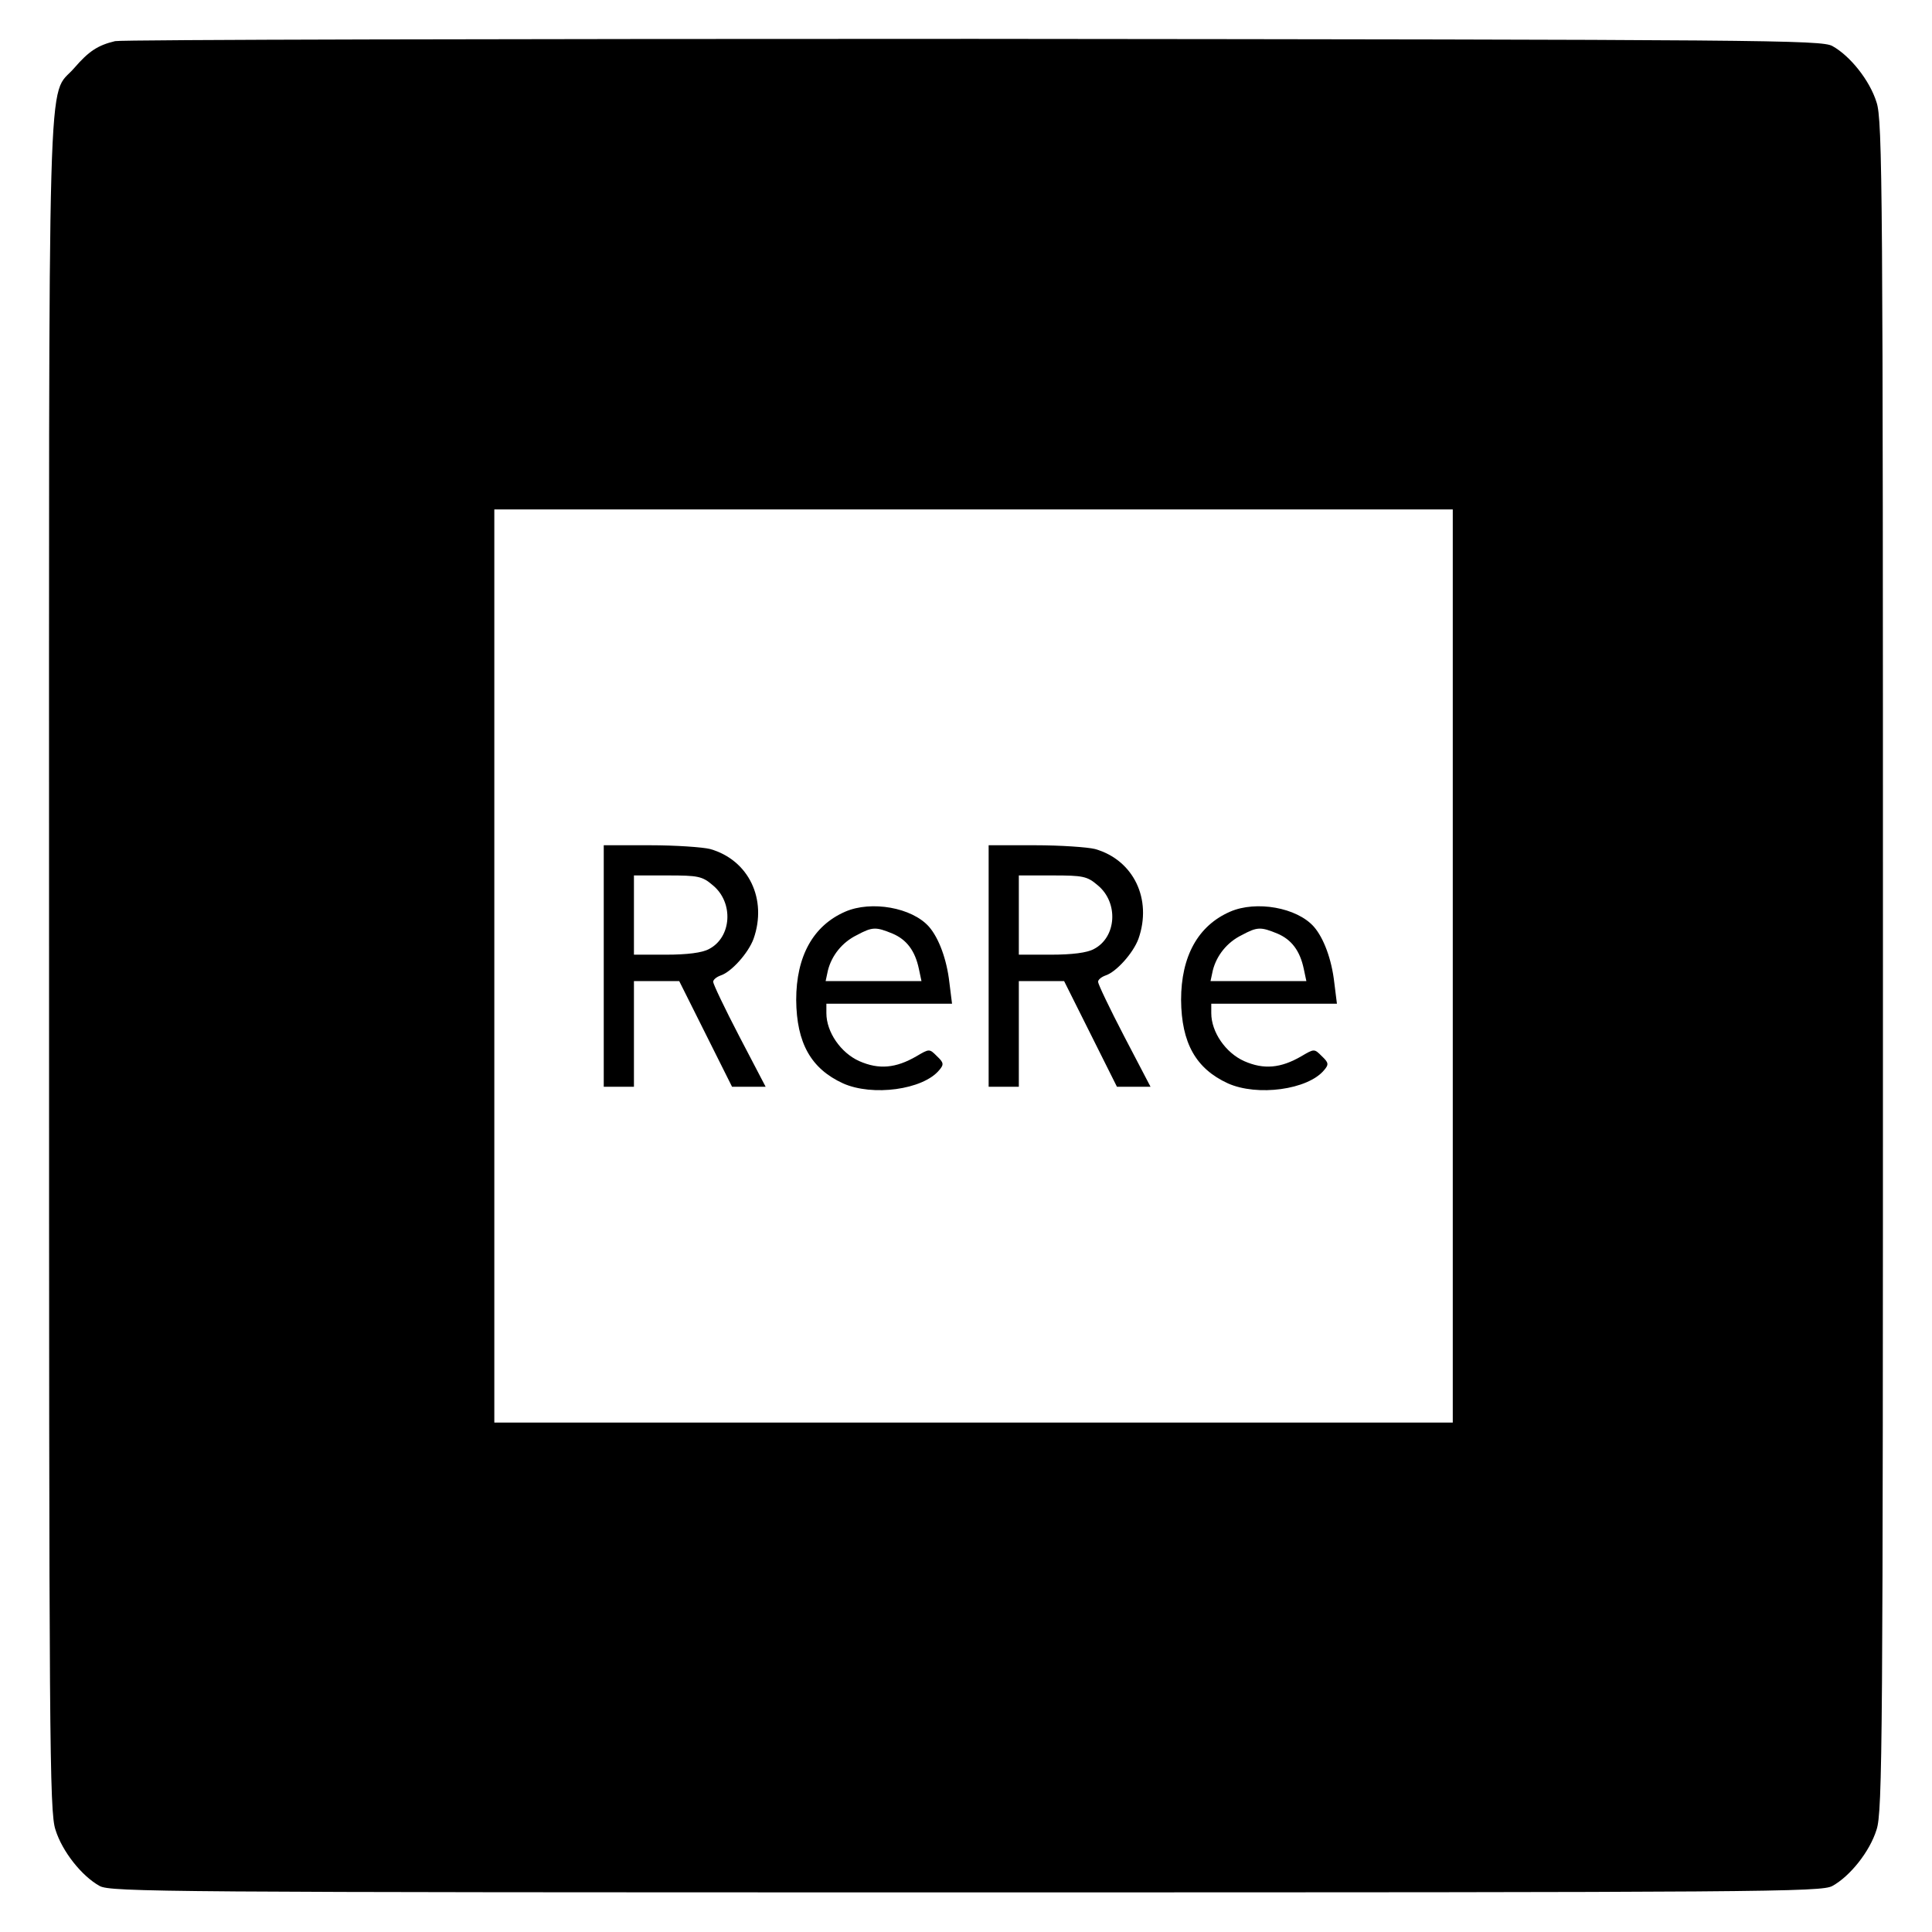<svg version="1" xmlns="http://www.w3.org/2000/svg" width="682.667" height="682.667" viewBox="0 0 512 512"><path d="M30.5 10.9c-4.6 1.1-7 2.7-10.8 7.1C12.4 26.5 13 7 13 256c0 205.2.1 224.2 1.7 228.9 1.8 5.8 7 12.3 11.7 14.9 2.9 1.6 17.1 1.7 229.6 1.7s226.7-.1 229.6-1.7c4.7-2.6 9.9-9.1 11.7-14.9 1.6-4.7 1.7-23.7 1.7-228.9 0-205.2-.1-224.2-1.7-228.9-1.8-5.8-7-12.3-11.7-14.9-2.9-1.6-17.1-1.7-227.6-1.9-123.5 0-225.8.2-227.5.6zM385 256v121H131V135h254v121z"/><path d="M160 256v32h8v-28h12l7 14 7 14h8.9l-7-13.4c-3.8-7.3-6.9-13.8-6.9-14.4 0-.6.9-1.3 2-1.7 2.8-.9 7.3-5.9 8.7-9.7 3.7-10.5-1.3-20.9-11.5-23.8-2-.5-9.2-1-15.9-1H160v32zm28.9-21.4c5.6 4.6 5 13.8-1 16.9-1.8 1-5.8 1.5-11.4 1.5H168v-21h8.9c8.1 0 9.2.2 12 2.6zM262 256v32h8v-28h12l7 14 7 14h8.9l-7-13.4c-3.8-7.3-6.9-13.8-6.9-14.4 0-.6.9-1.3 2-1.7 2.8-.9 7.3-5.9 8.7-9.7 3.7-10.5-1.3-20.9-11.5-23.8-2-.5-9.2-1-15.9-1H262v32zm28.9-21.4c5.6 4.6 5 13.8-1 16.9-1.8 1-5.8 1.5-11.4 1.5H270v-21h8.9c8.1 0 9.2.2 12 2.6zM224 241.6c-8.5 3.7-13 11.8-13 23.4.1 11.4 3.9 18.2 12.4 22.1 7.8 3.5 21.2 1.7 25.5-3.5 1.3-1.5 1.2-2-.6-3.7-2-2-2-2-5.4 0-5.5 3.2-10 3.6-15.2 1.3-4.9-2.2-8.7-7.7-8.7-12.7V266h33.3l-.7-5.6c-.7-6.2-2.8-11.8-5.4-14.8-4.5-5.1-15.3-7-22.2-4zm12.5 5.8c3.8 1.6 6 4.6 7 9.3l.7 3.3h-25.4l.6-2.8c1-4 3.8-7.5 7.7-9.4 4.1-2.2 5-2.2 9.4-.4zM326 241.6c-8.5 3.7-13 11.8-13 23.4.1 11.4 3.9 18.2 12.4 22.1 7.8 3.5 21.2 1.7 25.5-3.5 1.3-1.5 1.2-2-.6-3.7-2-2-2-2-5.4 0-5.5 3.2-10 3.6-15.2 1.3-4.9-2.2-8.7-7.7-8.7-12.7V266h33.3l-.7-5.6c-.7-6.2-2.8-11.8-5.4-14.8-4.5-5.1-15.3-7-22.2-4zm12.5 5.8c3.8 1.6 6 4.6 7 9.3l.7 3.3h-25.4l.6-2.8c1-4 3.8-7.5 7.7-9.4 4.1-2.2 5-2.2 9.4-.4z"/></svg>